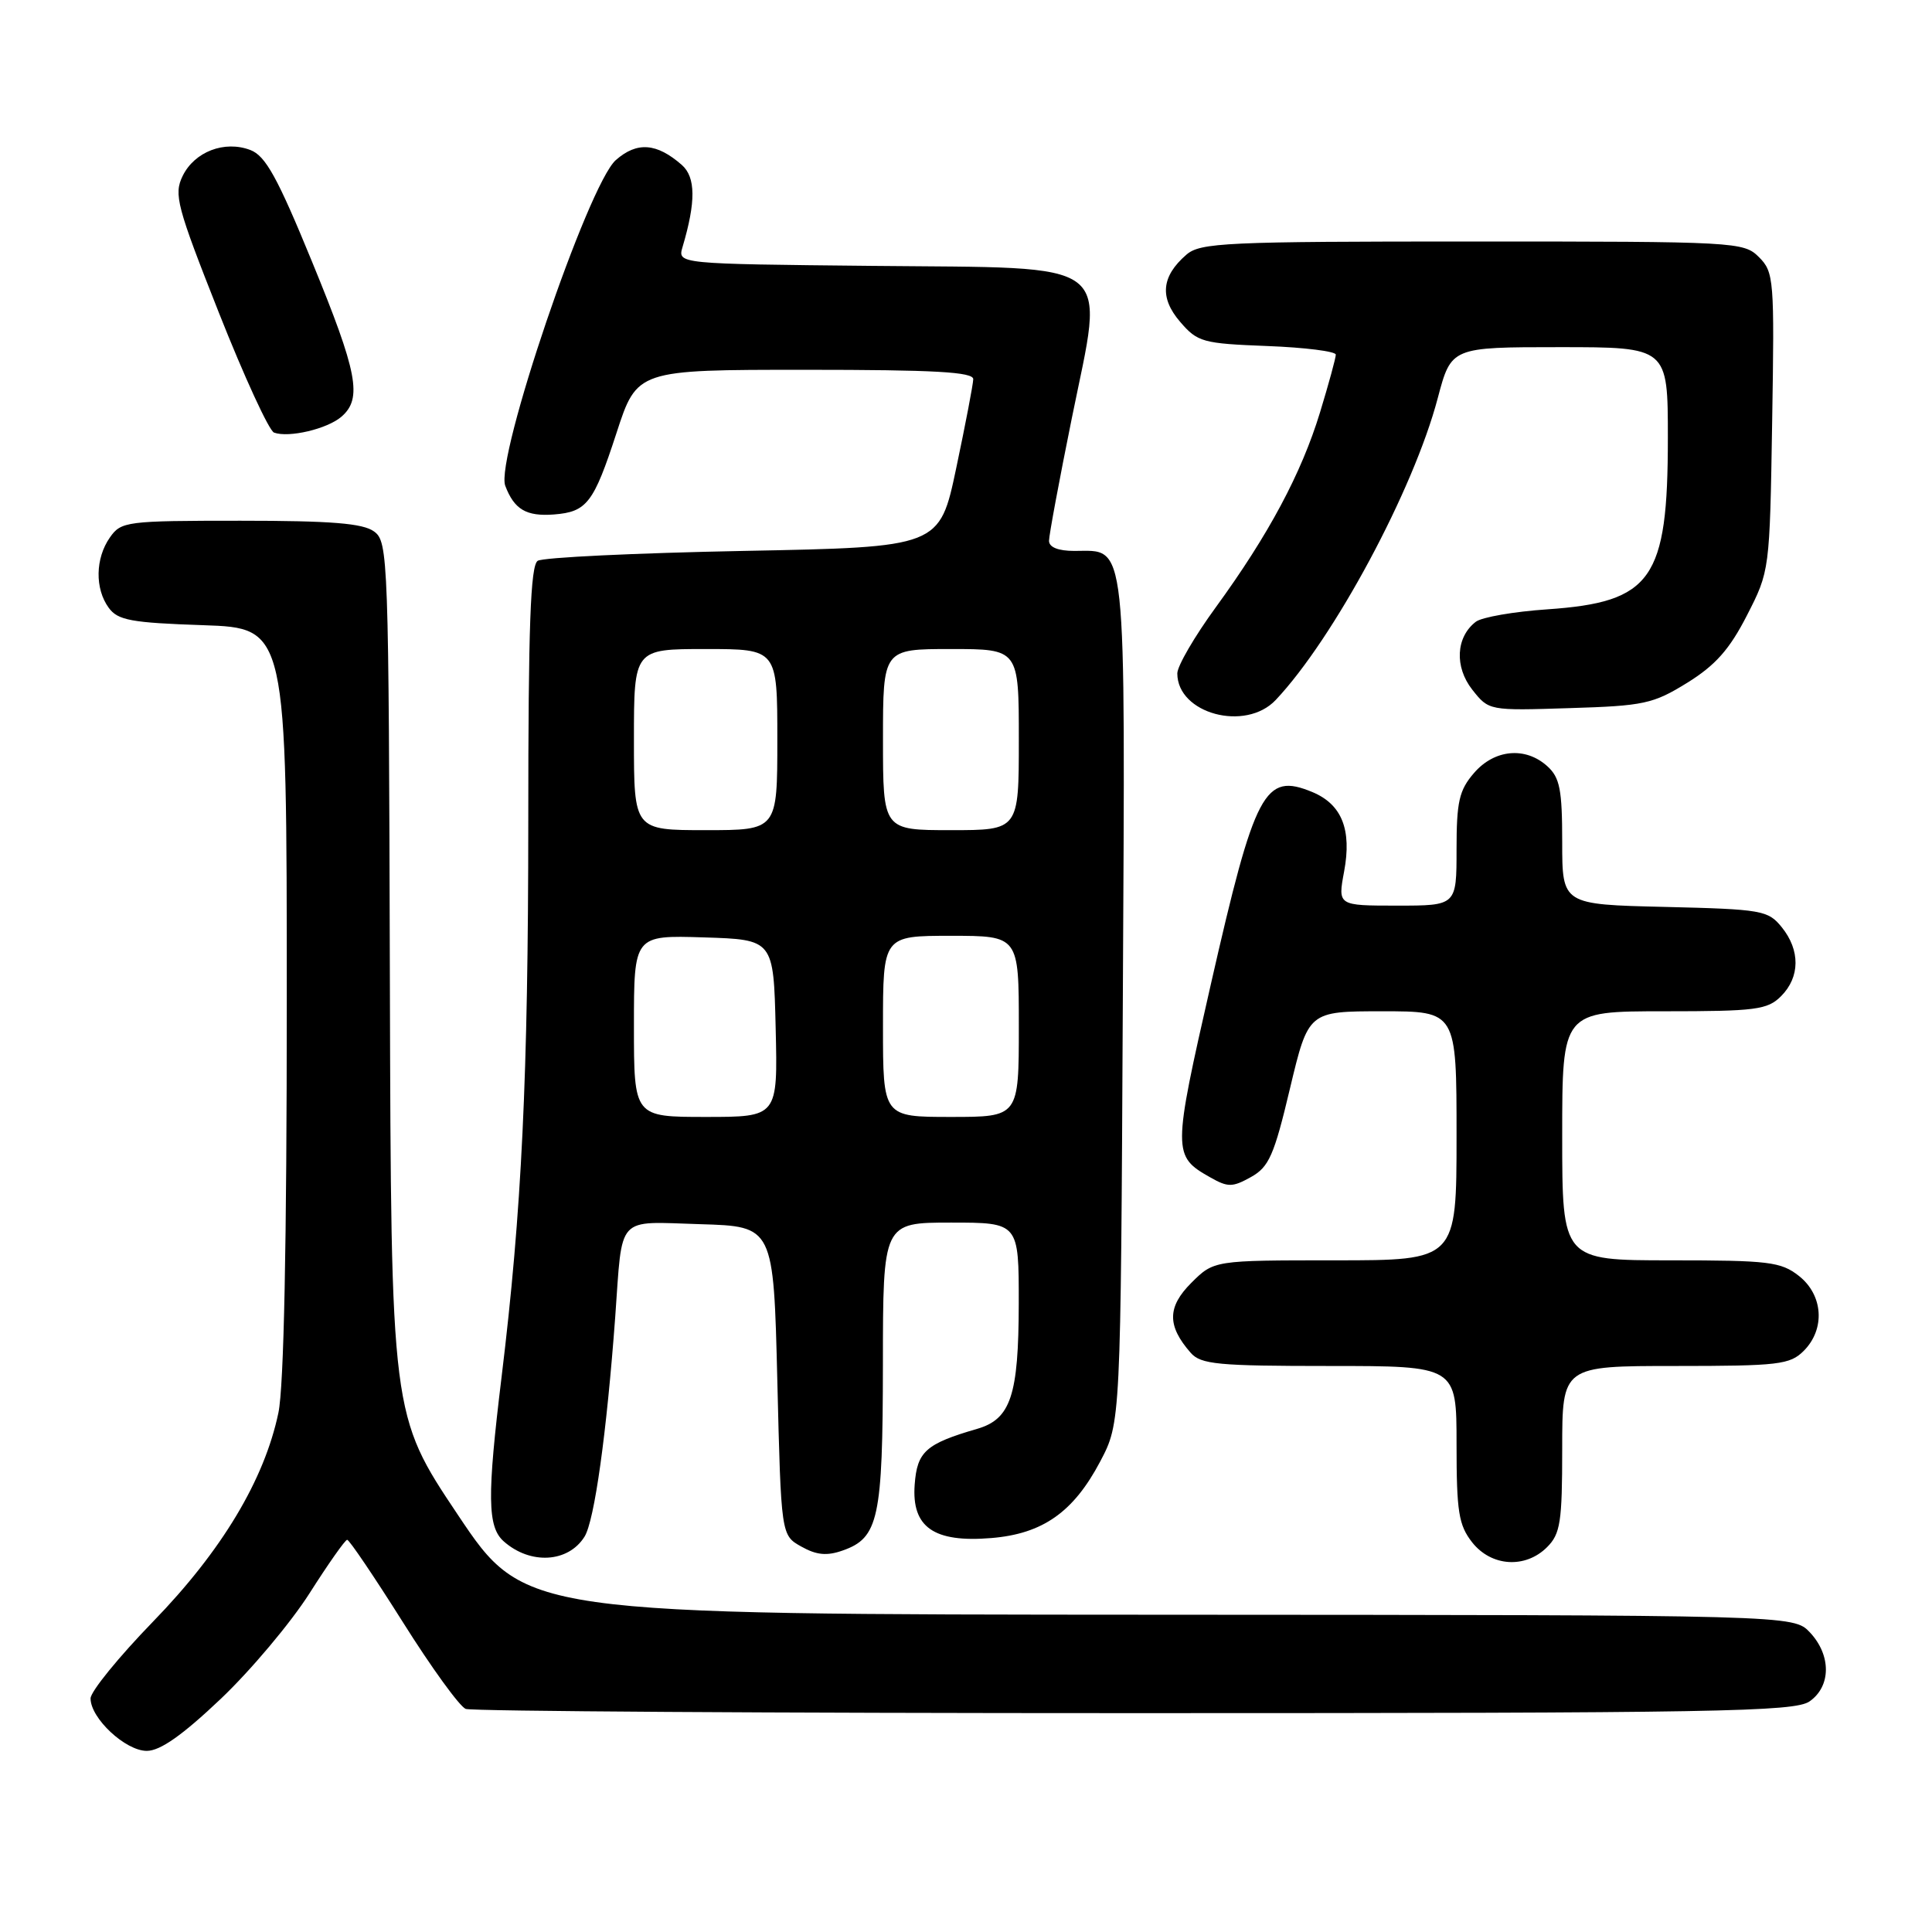 <?xml version="1.0" encoding="UTF-8" standalone="no"?>
<!DOCTYPE svg PUBLIC "-//W3C//DTD SVG 1.1//EN" "http://www.w3.org/Graphics/SVG/1.1/DTD/svg11.dtd" >
<svg xmlns="http://www.w3.org/2000/svg" xmlns:xlink="http://www.w3.org/1999/xlink" version="1.1" viewBox="0 0 256 256">
 <g >
 <path fill="currentColor"
d=" M 29.25 225.11 C 33.24 221.32 38.52 215.03 41.00 211.14 C 43.48 207.24 45.73 204.04 46.00 204.03 C 46.27 204.01 49.59 208.93 53.38 214.94 C 57.16 220.96 60.91 226.13 61.71 226.44 C 62.51 226.75 102.40 227.00 150.36 227.00 C 227.66 227.00 237.81 226.82 239.78 225.44 C 242.64 223.44 242.66 219.33 239.83 216.31 C 237.65 214.00 237.65 214.00 153.58 213.96 C 69.50 213.92 69.50 213.92 60.66 200.71 C 51.82 187.50 51.82 187.50 51.66 129.67 C 51.51 73.68 51.44 71.79 49.56 70.42 C 48.08 69.34 43.89 69.00 31.87 69.00 C 16.72 69.00 16.05 69.09 14.56 71.22 C 12.62 73.99 12.56 78.01 14.41 80.54 C 15.61 82.19 17.38 82.52 26.91 82.84 C 38.00 83.22 38.00 83.22 38.00 132.56 C 38.00 164.85 37.62 183.73 36.89 187.20 C 35.03 196.09 29.38 205.50 20.29 214.86 C 15.73 219.56 12.00 224.14 12.00 225.05 C 12.00 227.69 16.63 232.00 19.45 232.00 C 21.23 232.00 24.18 229.92 29.25 225.11 Z  M 77.45 203.62 C 78.77 201.52 80.39 189.87 81.52 174.50 C 82.51 160.82 81.54 161.88 92.78 162.21 C 102.50 162.50 102.50 162.50 103.00 182.96 C 103.50 203.43 103.50 203.43 106.18 204.93 C 108.19 206.06 109.57 206.19 111.66 205.45 C 116.42 203.78 116.97 201.23 116.99 180.75 C 117.00 162.00 117.00 162.00 126.00 162.00 C 135.00 162.00 135.00 162.00 134.99 172.75 C 134.97 184.91 133.93 188.04 129.48 189.33 C 122.67 191.31 121.52 192.34 121.20 196.72 C 120.78 202.37 123.74 204.43 131.35 203.80 C 138.16 203.24 142.24 200.37 145.78 193.66 C 148.50 188.50 148.50 188.50 148.78 132.61 C 149.10 70.29 149.39 73.00 142.35 73.00 C 140.21 73.00 139.00 72.51 139.00 71.66 C 139.00 70.92 140.36 63.61 142.02 55.42 C 146.35 34.03 148.37 35.57 115.53 35.23 C 89.78 34.97 89.78 34.97 90.44 32.73 C 92.22 26.74 92.19 23.49 90.35 21.86 C 87.02 18.94 84.41 18.74 81.60 21.21 C 77.92 24.46 65.58 60.78 66.95 64.37 C 68.14 67.51 69.74 68.45 73.40 68.17 C 77.76 67.83 78.66 66.66 81.68 57.40 C 84.41 49.00 84.41 49.00 106.71 49.00 C 123.89 49.00 128.99 49.29 128.96 50.25 C 128.94 50.94 127.93 56.22 126.71 62.00 C 124.50 72.50 124.50 72.50 98.50 73.00 C 84.20 73.28 71.94 73.86 71.25 74.31 C 70.29 74.93 70.00 82.96 70.00 108.81 C 69.99 142.75 69.14 160.46 66.46 182.47 C 64.53 198.32 64.58 202.32 66.75 204.24 C 70.27 207.36 75.29 207.07 77.45 203.62 Z  M 205.00 205.00 C 206.76 203.24 207.00 201.67 207.00 192.00 C 207.00 181.00 207.00 181.00 222.00 181.00 C 235.67 181.00 237.18 180.82 239.00 179.00 C 241.88 176.12 241.59 171.61 238.37 169.07 C 235.98 167.19 234.38 167.00 221.37 167.00 C 207.00 167.00 207.00 167.00 207.00 150.50 C 207.00 134.00 207.00 134.00 220.50 134.00 C 232.67 134.00 234.20 133.80 236.00 132.00 C 238.52 129.48 238.56 125.91 236.09 122.86 C 234.28 120.62 233.47 120.48 220.59 120.17 C 207.00 119.85 207.00 119.85 207.00 111.58 C 207.00 104.63 206.69 103.03 205.03 101.53 C 202.13 98.90 198.02 99.28 195.31 102.43 C 193.34 104.71 193.00 106.22 193.00 112.56 C 193.00 120.00 193.00 120.00 185.13 120.00 C 177.26 120.00 177.26 120.00 178.10 115.49 C 179.14 109.92 177.80 106.58 173.89 104.95 C 167.55 102.33 166.30 104.71 160.45 130.39 C 155.37 152.69 155.37 153.18 160.35 156.00 C 162.71 157.34 163.30 157.33 165.75 155.97 C 168.14 154.64 168.82 153.12 170.93 144.22 C 173.37 134.00 173.37 134.00 183.18 134.00 C 193.00 134.00 193.00 134.00 193.00 150.50 C 193.00 167.00 193.00 167.00 176.92 167.00 C 160.85 167.00 160.85 167.00 157.85 169.99 C 154.66 173.18 154.64 175.68 157.77 179.25 C 159.12 180.79 161.36 181.00 176.15 181.00 C 193.00 181.00 193.00 181.00 193.00 191.37 C 193.00 200.34 193.28 202.08 195.07 204.37 C 197.61 207.59 202.12 207.88 205.00 205.00 Z  M 169.04 92.75 C 176.75 84.58 187.30 64.93 190.51 52.75 C 192.30 46.00 192.30 46.00 206.65 46.00 C 221.00 46.00 221.00 46.00 221.00 58.03 C 221.00 76.80 218.90 79.78 205.03 80.74 C 200.61 81.04 196.34 81.78 195.55 82.39 C 192.91 84.42 192.71 88.36 195.08 91.38 C 197.28 94.17 197.29 94.17 207.97 93.83 C 217.84 93.53 219.04 93.27 223.57 90.47 C 227.31 88.15 229.18 86.04 231.48 81.54 C 234.49 75.66 234.50 75.62 234.82 55.90 C 235.13 37.02 235.06 36.06 233.07 34.07 C 231.05 32.05 230.09 32.00 195.11 32.00 C 162.37 32.00 159.04 32.15 157.20 33.75 C 153.88 36.62 153.62 39.45 156.38 42.65 C 158.68 45.33 159.36 45.52 167.91 45.85 C 172.91 46.04 177.00 46.56 177.00 46.99 C 177.00 47.43 176.06 50.87 174.91 54.64 C 172.44 62.74 168.09 70.87 161.09 80.48 C 158.29 84.32 156.00 88.25 156.00 89.23 C 156.00 94.57 165.03 97.00 169.04 92.75 Z  M 45.25 55.21 C 48.04 52.79 47.39 49.39 41.34 34.66 C 36.77 23.51 35.18 20.64 33.18 19.88 C 29.75 18.57 25.77 20.10 24.20 23.32 C 23.01 25.76 23.42 27.32 29.00 41.43 C 32.36 49.92 35.65 57.07 36.31 57.32 C 38.26 58.04 43.37 56.84 45.25 55.21 Z  M 84.00 135.96 C 84.00 123.92 84.00 123.92 93.25 124.21 C 102.50 124.50 102.50 124.50 102.78 136.25 C 103.06 148.00 103.06 148.00 93.53 148.00 C 84.00 148.00 84.00 148.00 84.00 135.96 Z  M 117.00 136.00 C 117.00 124.00 117.00 124.00 126.00 124.00 C 135.00 124.00 135.00 124.00 135.00 136.00 C 135.00 148.00 135.00 148.00 126.00 148.00 C 117.00 148.00 117.00 148.00 117.00 136.00 Z  M 84.00 98.00 C 84.00 86.00 84.00 86.00 93.50 86.00 C 103.00 86.00 103.00 86.00 103.00 98.00 C 103.00 110.00 103.00 110.00 93.50 110.00 C 84.00 110.00 84.00 110.00 84.00 98.00 Z  M 117.00 98.00 C 117.00 86.00 117.00 86.00 126.00 86.00 C 135.00 86.00 135.00 86.00 135.00 98.00 C 135.00 110.00 135.00 110.00 126.00 110.00 C 117.00 110.00 117.00 110.00 117.00 98.00 Z "/>
</g>
</svg>